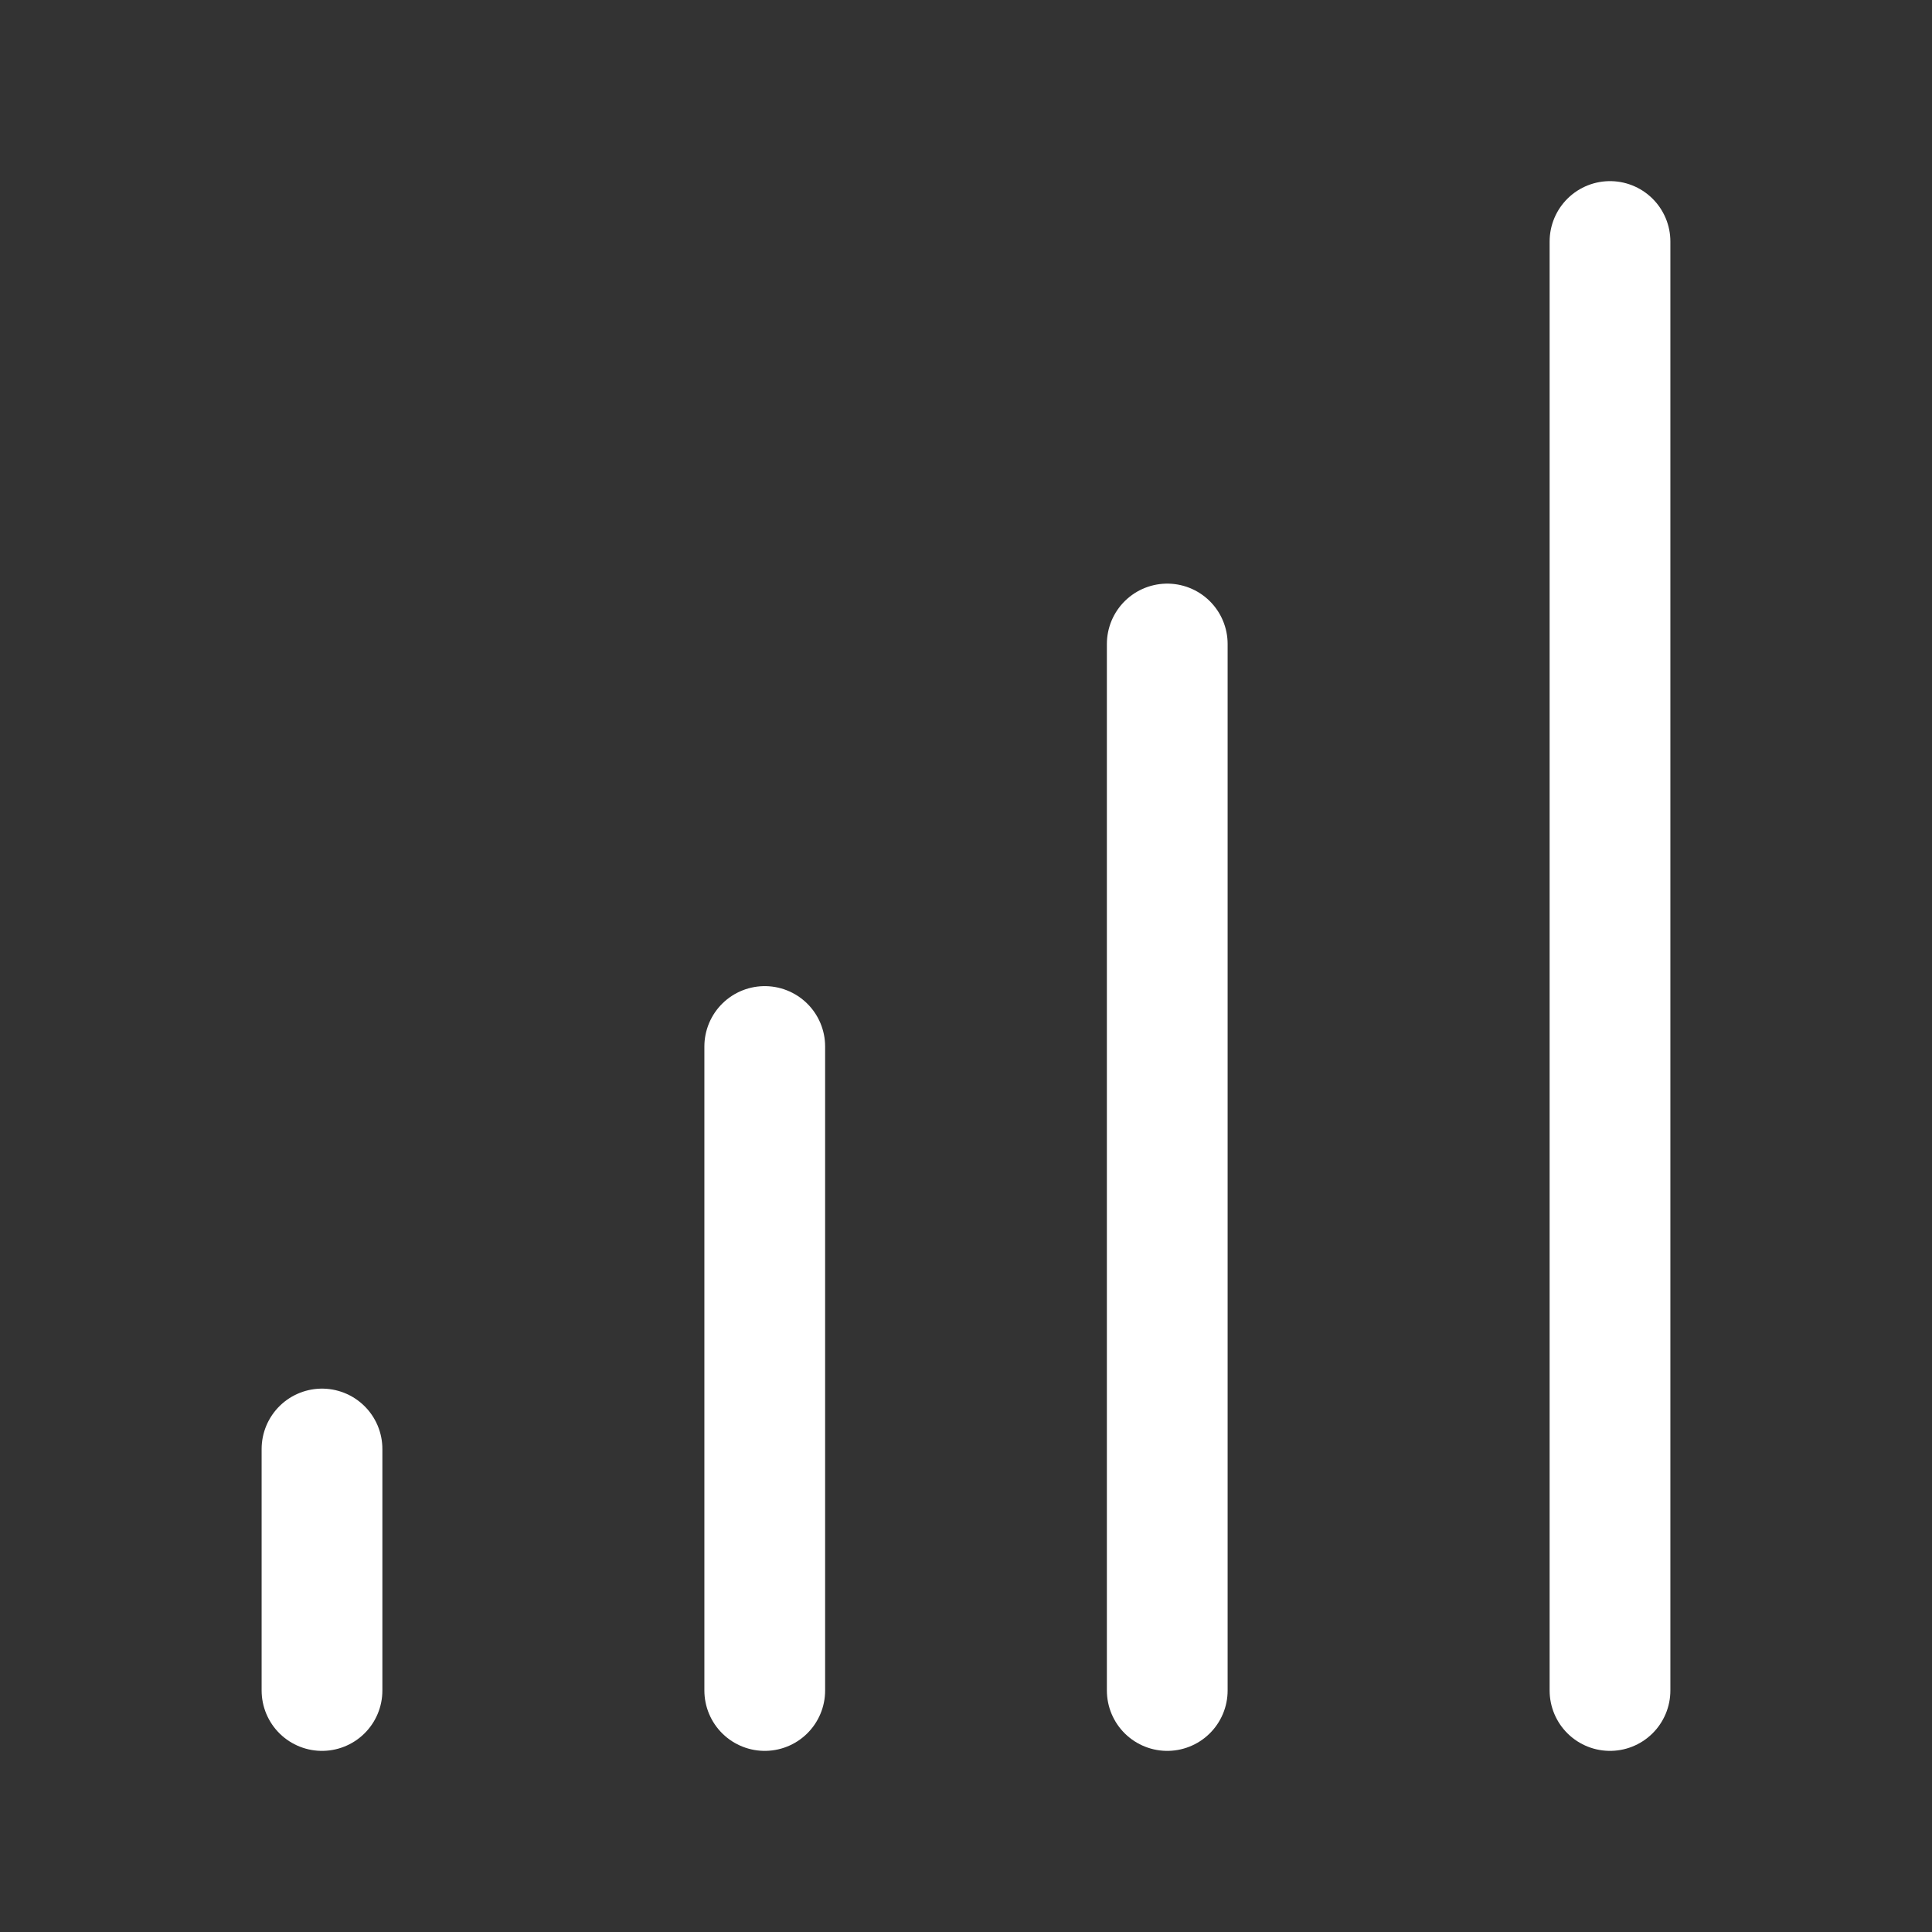 <?xml version="1.0" encoding="UTF-8"?><svg width="32" height="32" viewBox="0 0 48 48" fill="none" xmlns="http://www.w3.org/2000/svg"><rect x="0" y="0" width="48" height="48" fill="#333333" stroke="none"/><path d="M40 6V42" stroke="#ffffff" stroke-width="3" stroke-linecap="round" stroke-linejoin="round"/><path d="M29 16V42" stroke="#ffffff" stroke-width="3" stroke-linecap="round" stroke-linejoin="round"/><path d="M19 26V42" stroke="#ffffff" stroke-width="3" stroke-linecap="round" stroke-linejoin="round"/><path d="M8 36V42" stroke="#ffffff" stroke-width="3" stroke-linecap="round" stroke-linejoin="round"/></svg>